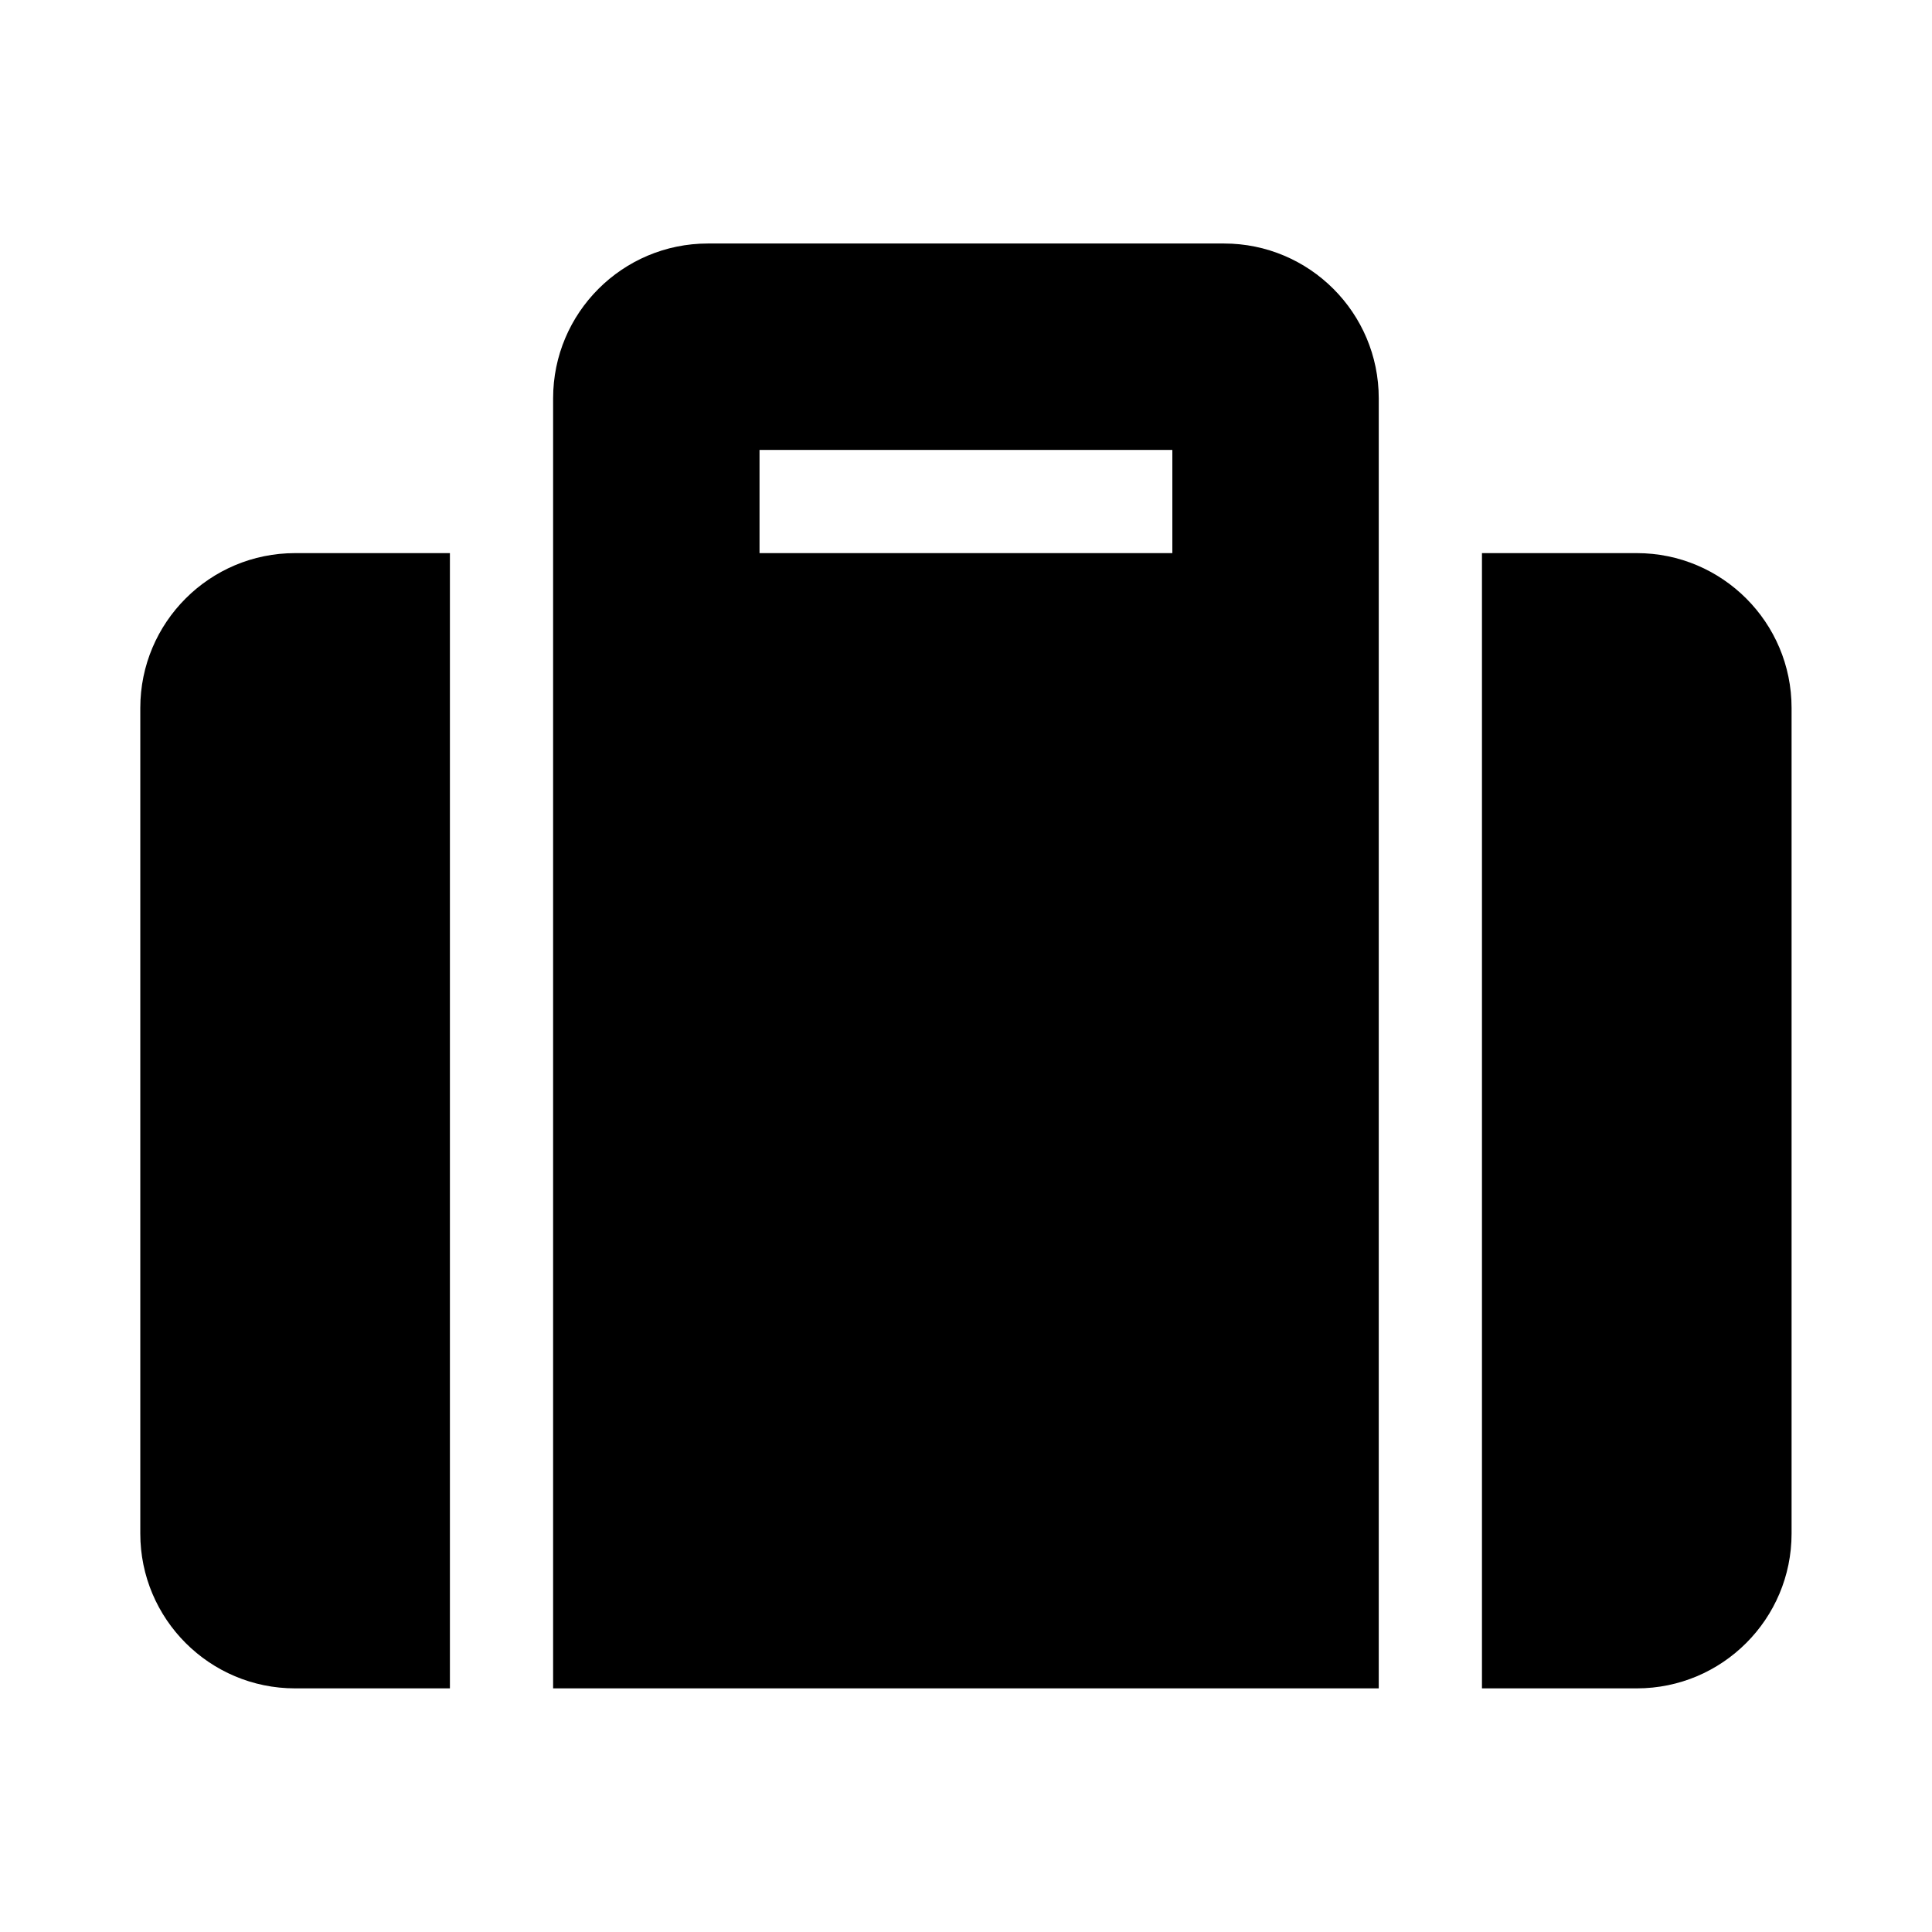 <svg xmlns="http://www.w3.org/2000/svg" width="100%" height="100%" viewBox="0 0 599.04 599.04"><path fill="currentColor" d="M171.5 523.5v-400c0-26.5 21.5-48 48-48h160c26.5 0 48 21.5 48 48v400h-256zM235.5 139.5v32h128v-32h-128zM555.5 219.5v256c0 26.5-21.5 48-48 48h-48v-352h48c26.5 0 48 21.5 48 48zM139.5 523.5h-48c-26.5 0-48-21.5-48-48v-256c0-26.5 21.5-48 48-48h48v352z" /></svg>